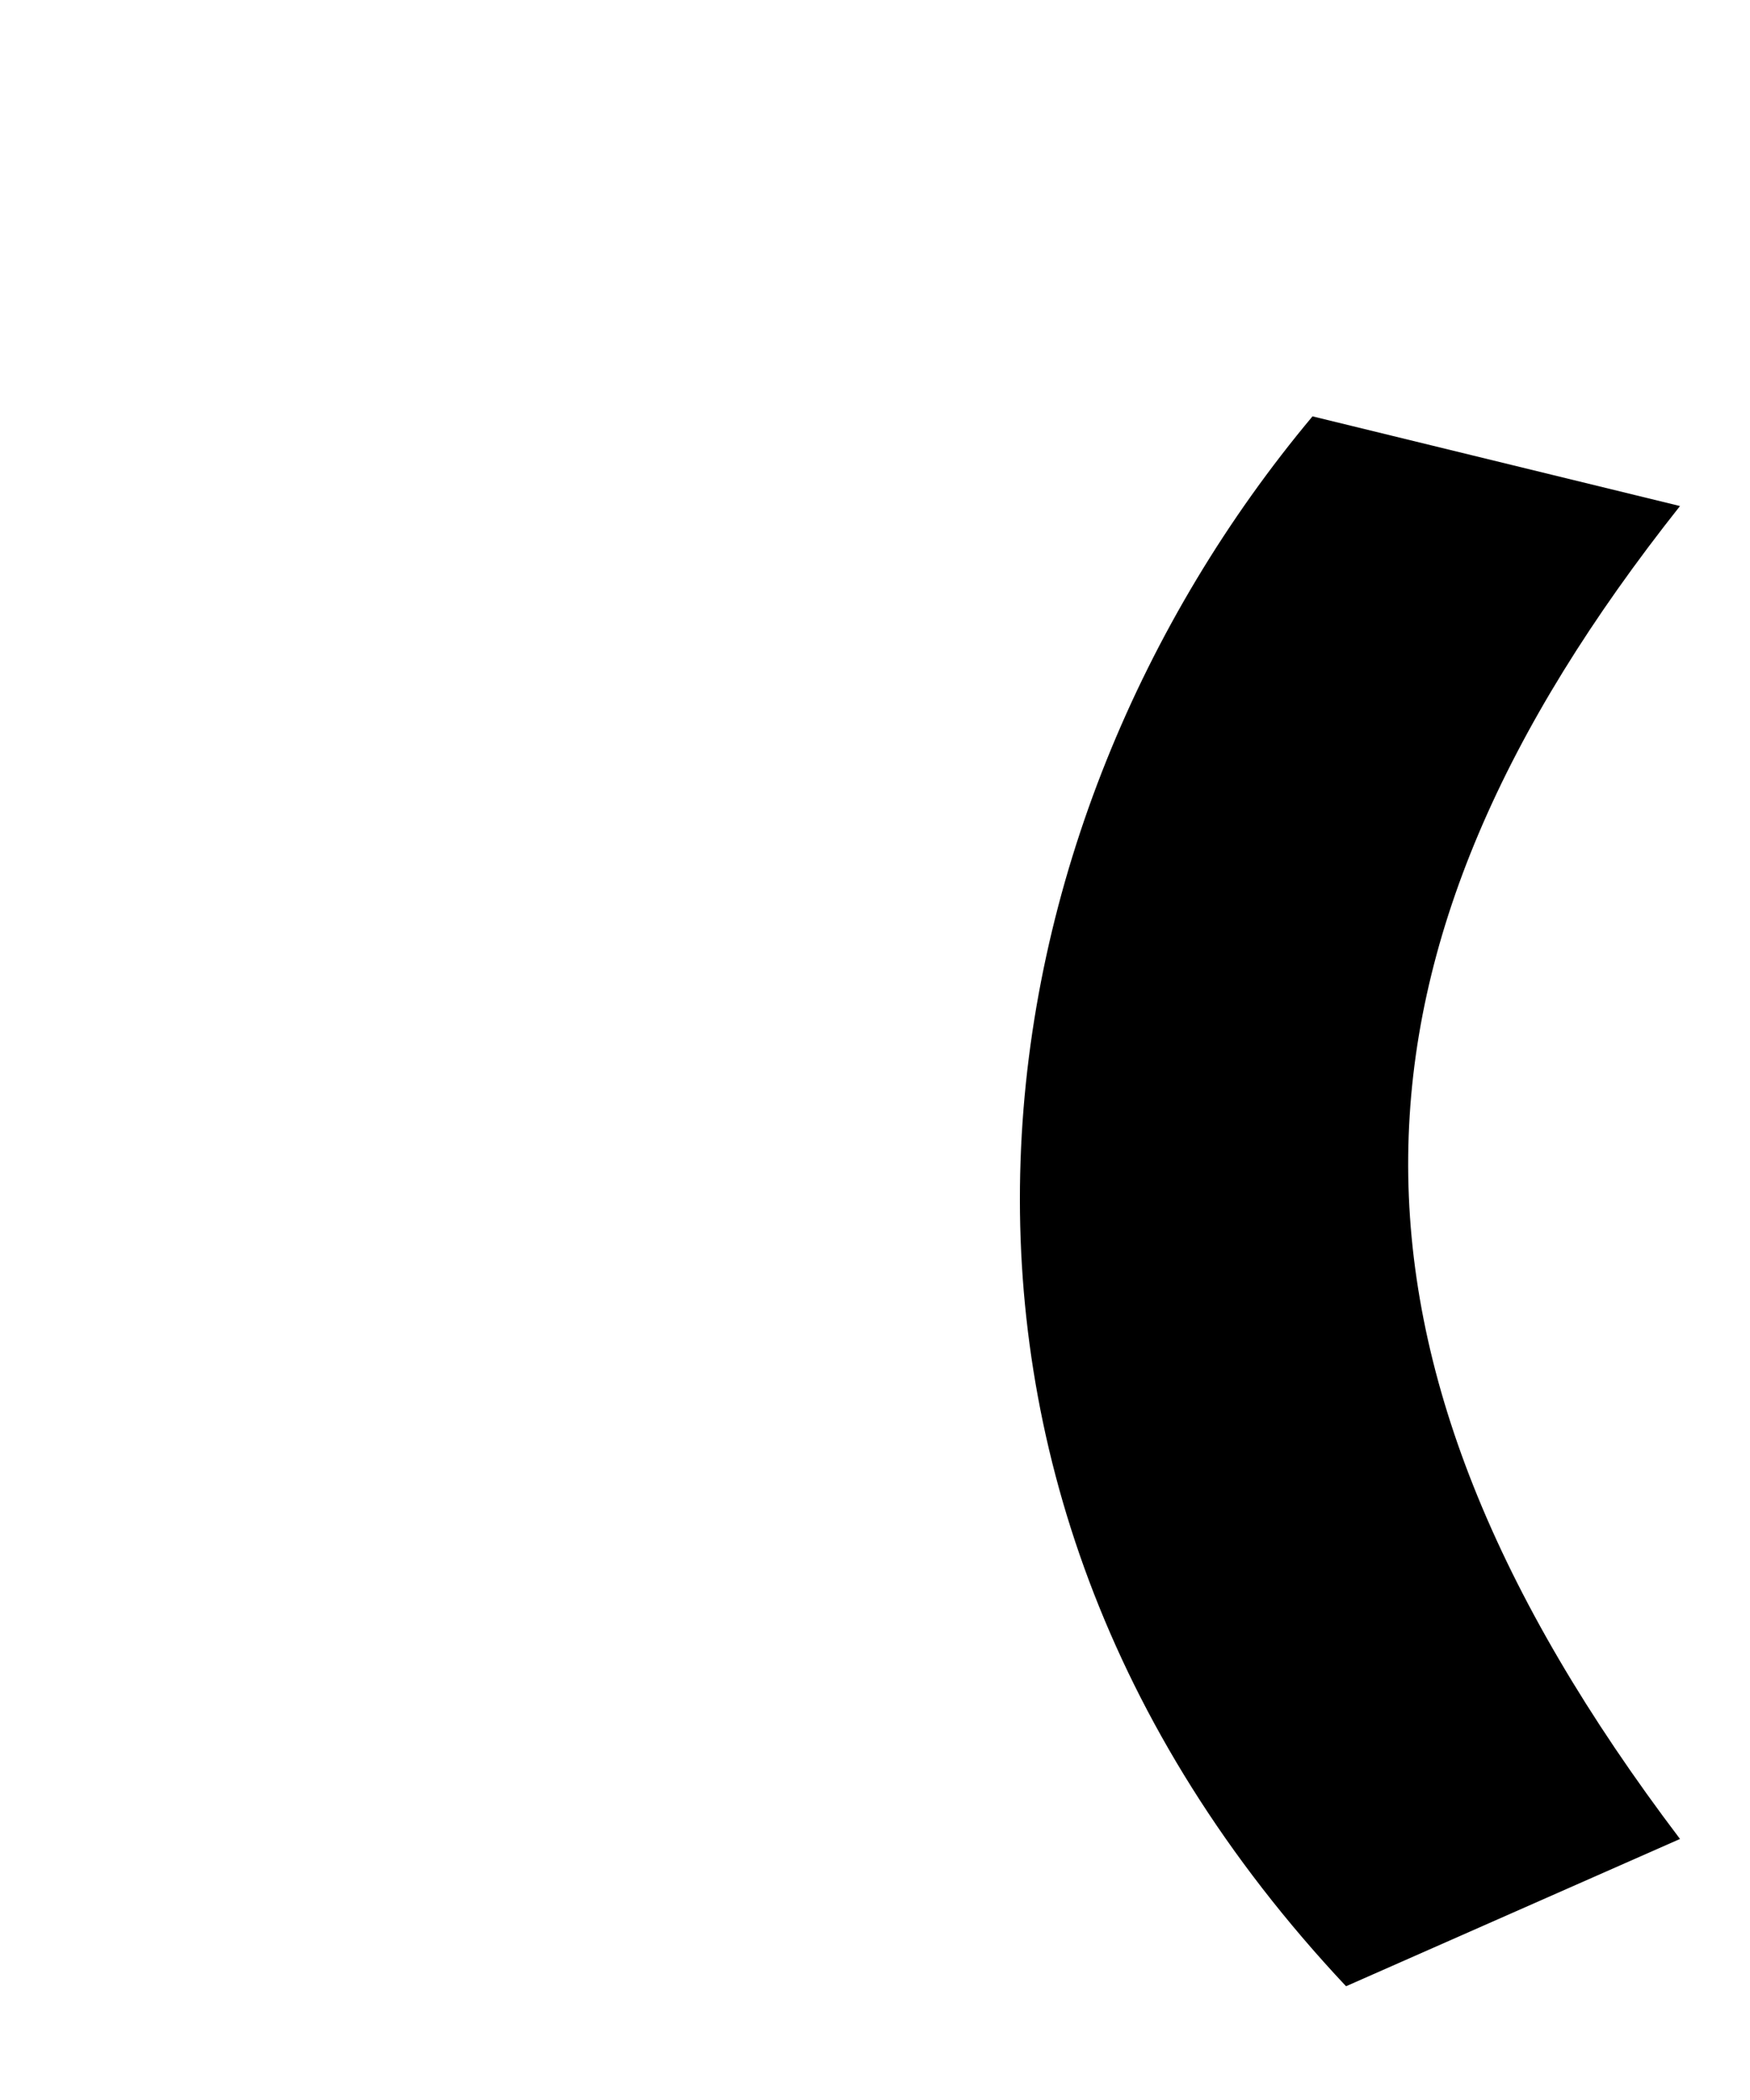 <svg xmlns="http://www.w3.org/2000/svg" viewBox="0 0 24 28.8">
  <path d="M23.04 25.22C17.95 18.50 18.19 13.06 23.04 6.94L18 5.71C13.34 11.28 11.83 20.18 18.46 27.24Z" transform="translate(0, 0)" />
</svg>